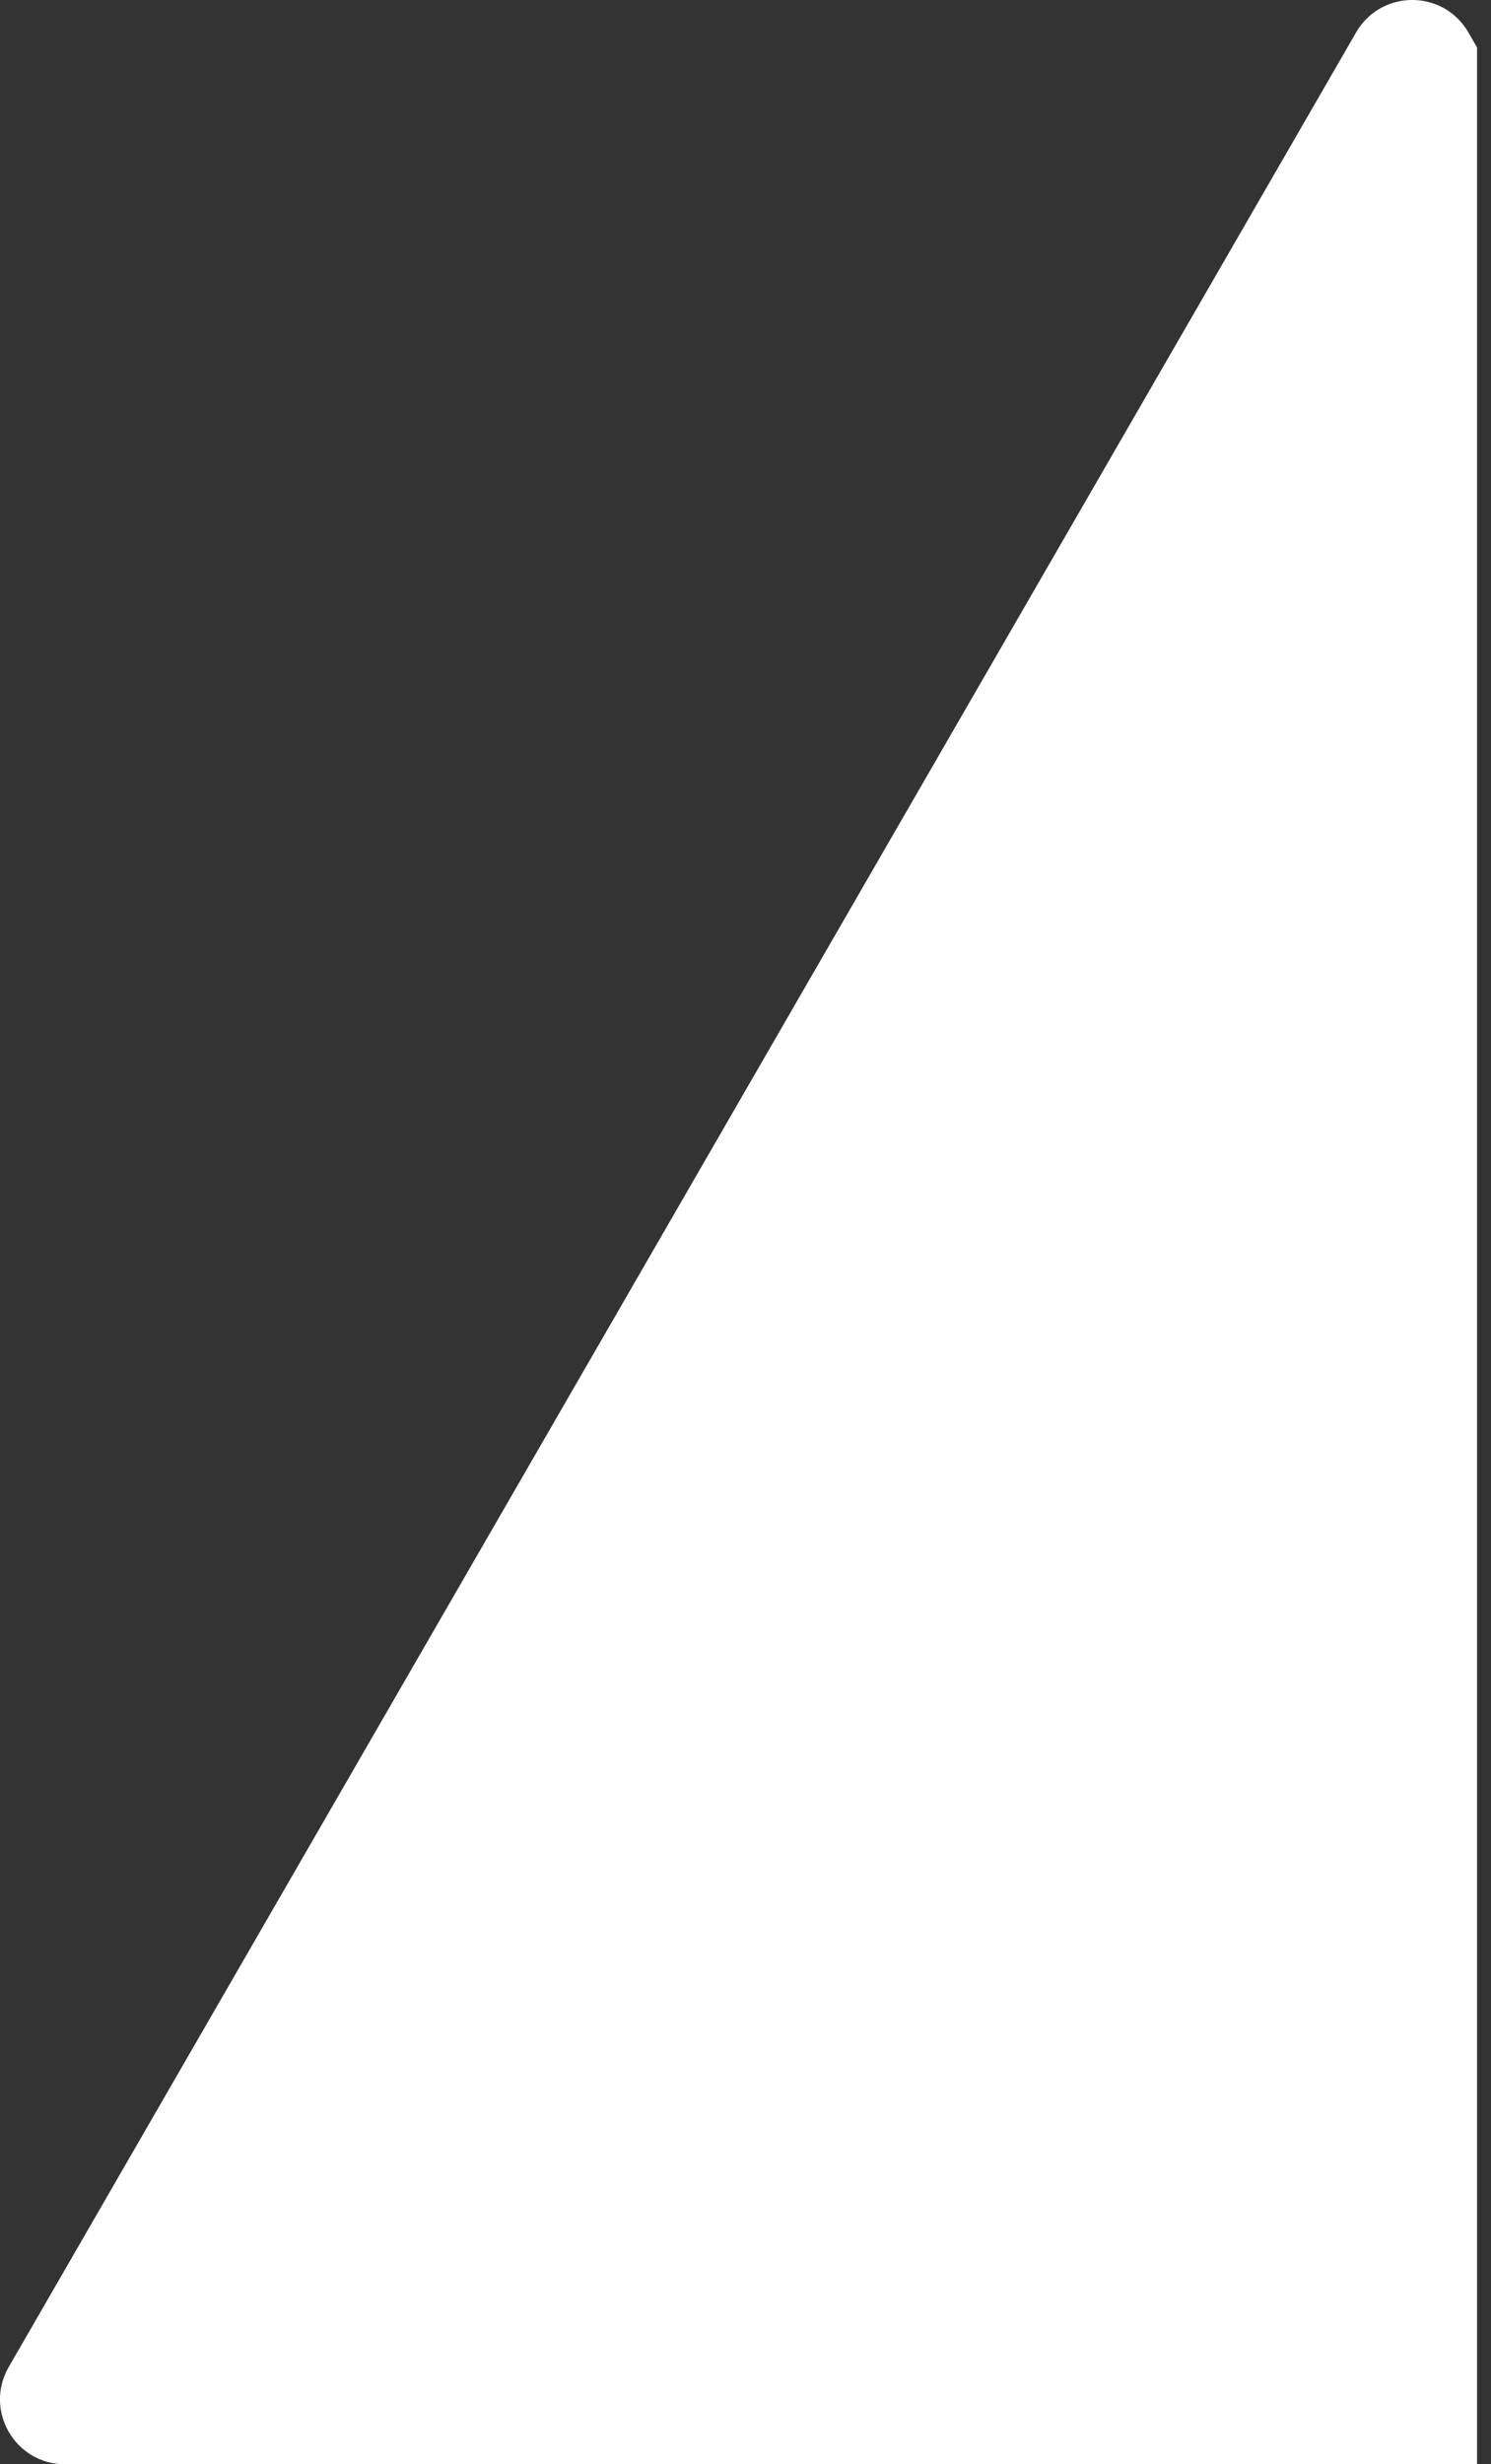 <svg width="23" height="38" viewBox="0 0 23 38" fill="none" xmlns="http://www.w3.org/2000/svg">
<rect x="0" y="0" width="23" height="38" fill="#333333" stroke="none"/>
<path fill-rule="evenodd" clip-rule="evenodd" d="M1.001 38H22.785V0.732L22.651 0.5C22.266 -0.167 21.304 -0.167 20.919 0.5L0.135 36.5C-0.25 37.167 0.231 38 1.001 38Z" fill="white"/>
</svg>
